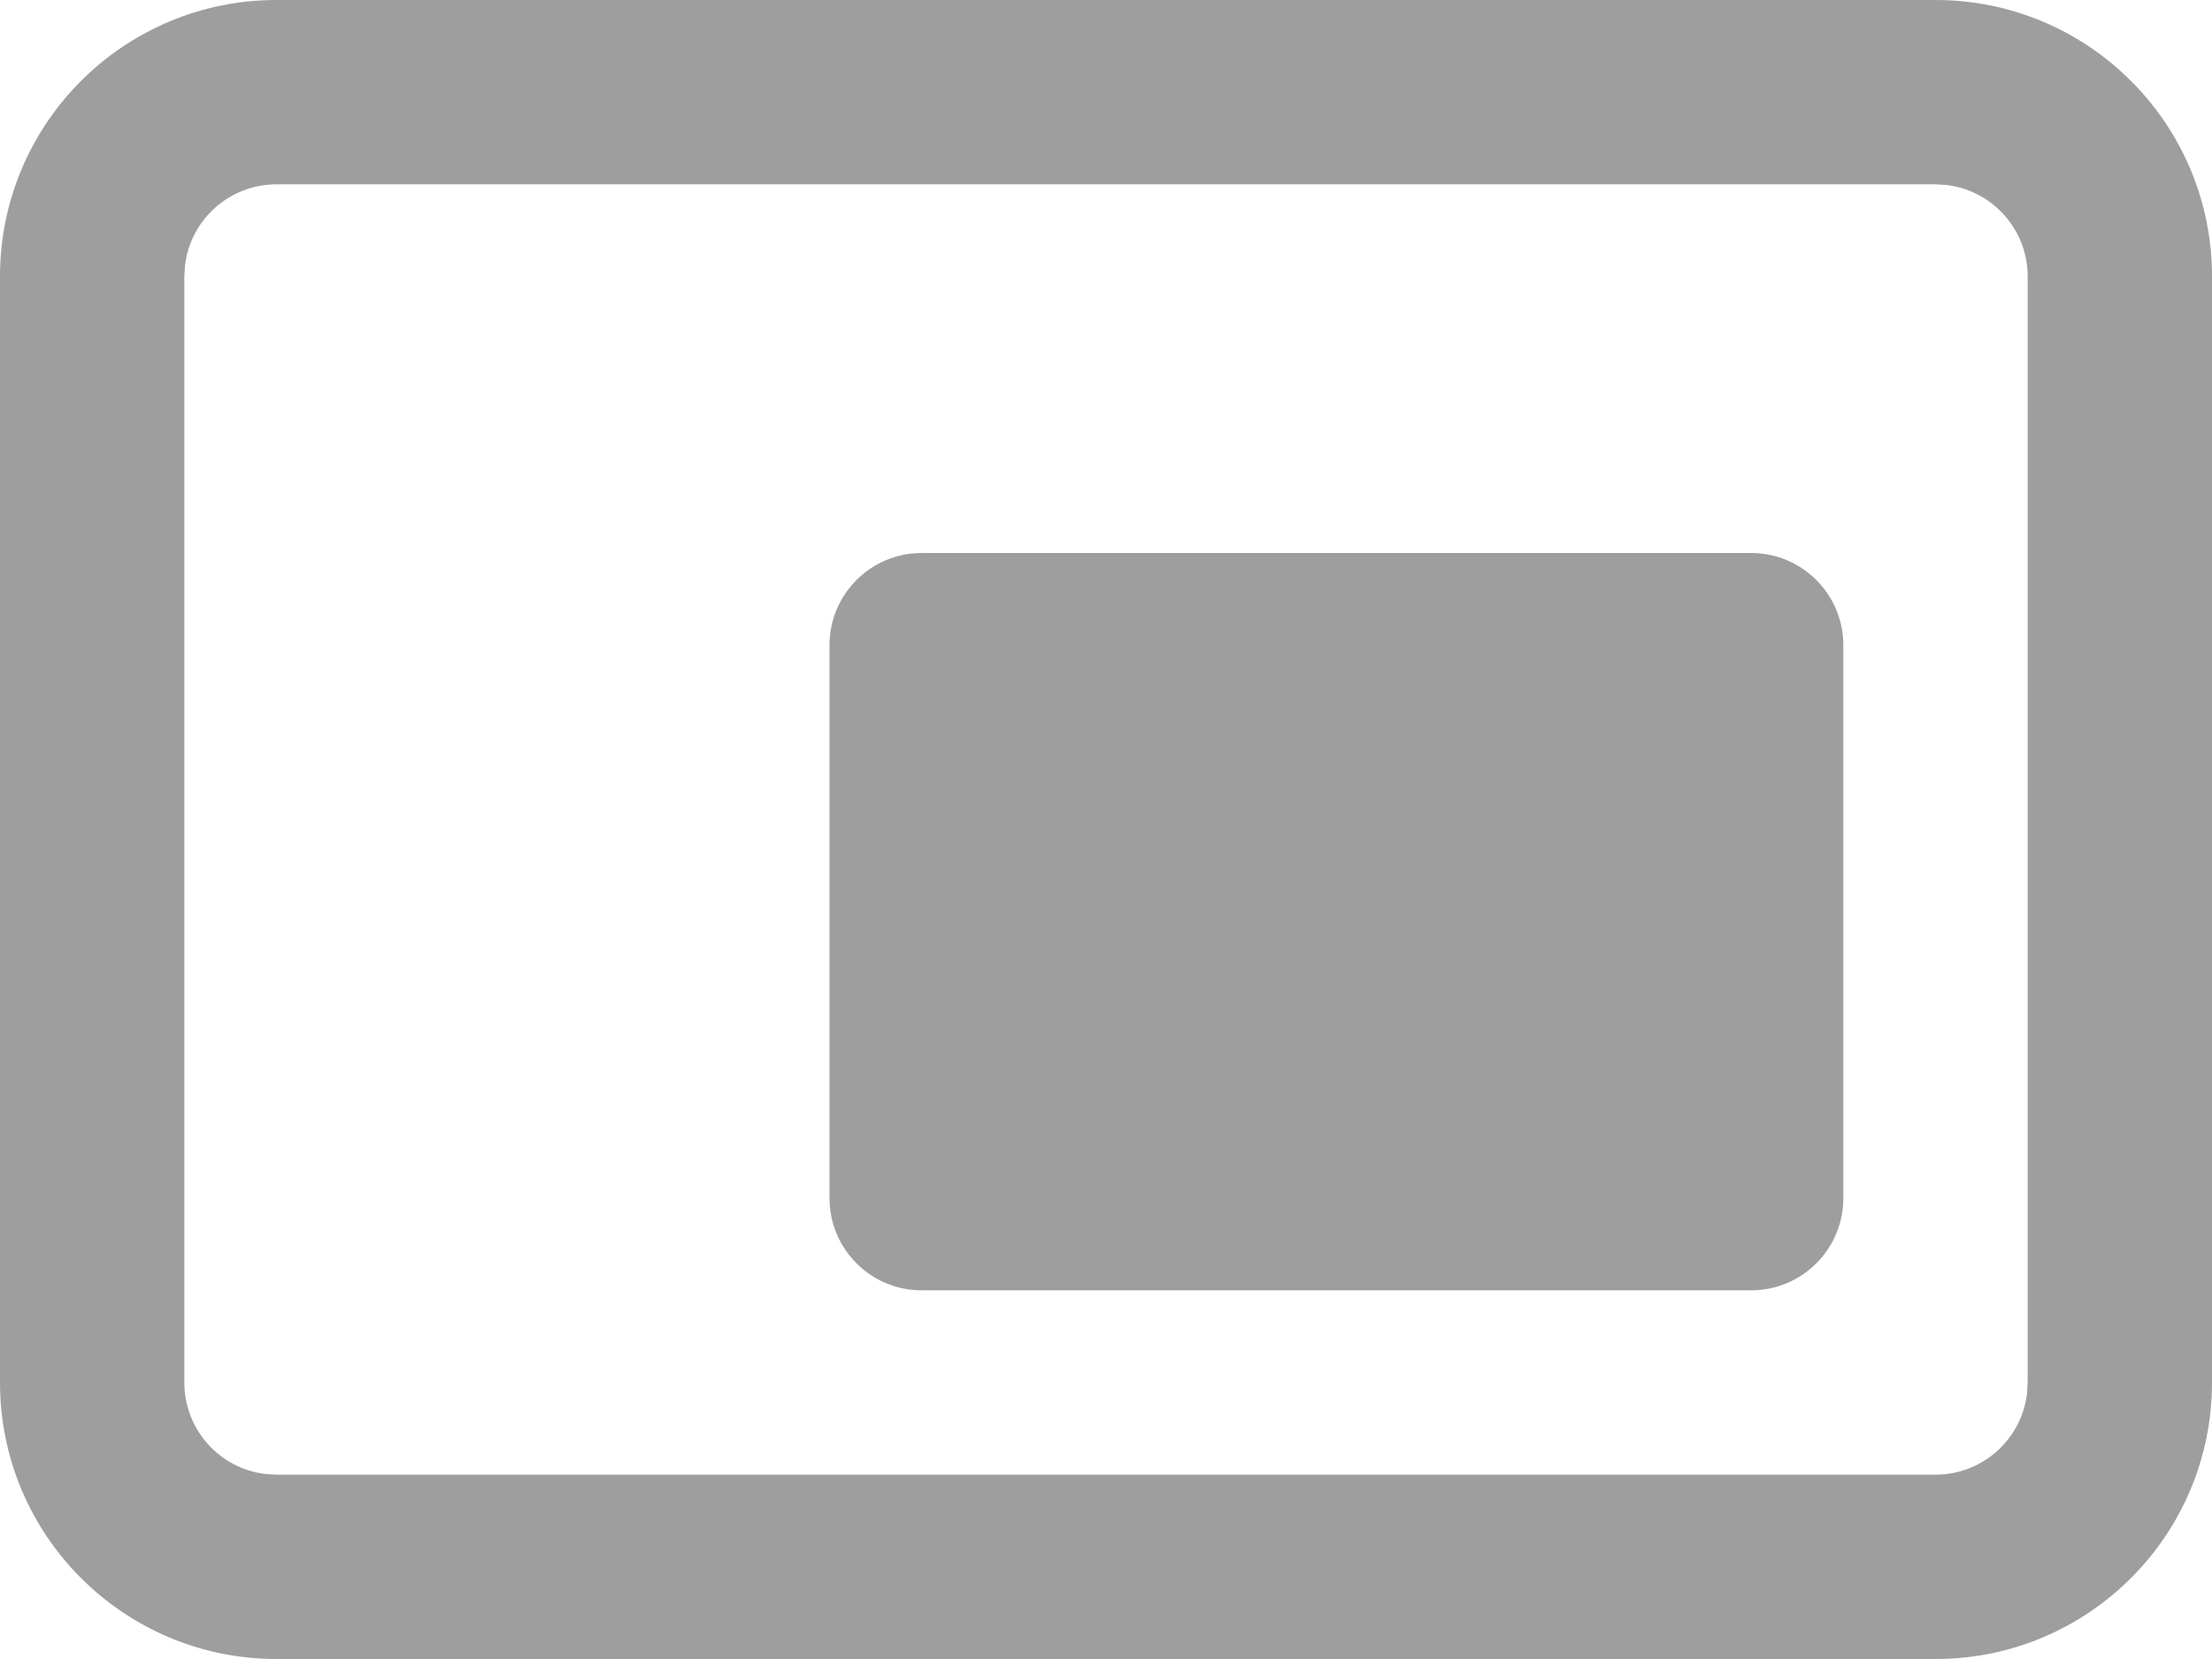 <svg xmlns="http://www.w3.org/2000/svg" xmlns:xlink="http://www.w3.org/1999/xlink" width="24px" height="18px" viewBox="0 0 24 18" version="1.1">
<g id="Page-1" stroke="none" stroke-width="1" fill="none" fill-rule="evenodd">
<g id="Search-Filters->-Desktop->-Filter-Click" transform="translate(-1094, -223)" fill="#9E9E9E">
<g id="Group-8" transform="translate(1094, 223)">
<path d="M21,0 C22.657,0 24,1.343 24,3 L24,15 C24,16.657 22.657,18 21,18 L3,18 C1.343,18 0,16.657 0,15 L0,3 C0,1.343 1.343,0 3,0 L21,0 Z M21,2 L3,2 C2.487,2 2.064,2.386 2.007,2.883 L2,3 L2,15 C2,15.513 2.386,15.936 2.883,15.993 L3,16 L21,16 C21.513,16 21.936,15.614 21.993,15.117 L22,15 L22,3 C22,2.487 21.614,2.064 21.117,2.007 L21,2 Z" id="Rectangle-Copy-22" fill-rule="nonzero"></path>
<path d="M10,6 L19,6 C19.552,6 20,6.448 20,7 L20,13 C20,13.552 19.552,14 19,14 L10,14 C9.448,14 9,13.552 9,13 L9,7 C9,6.448 9.448,6 10,6 Z" id="Rectangle-Copy-20"></path>
</g>
</g>
</g>
</svg>